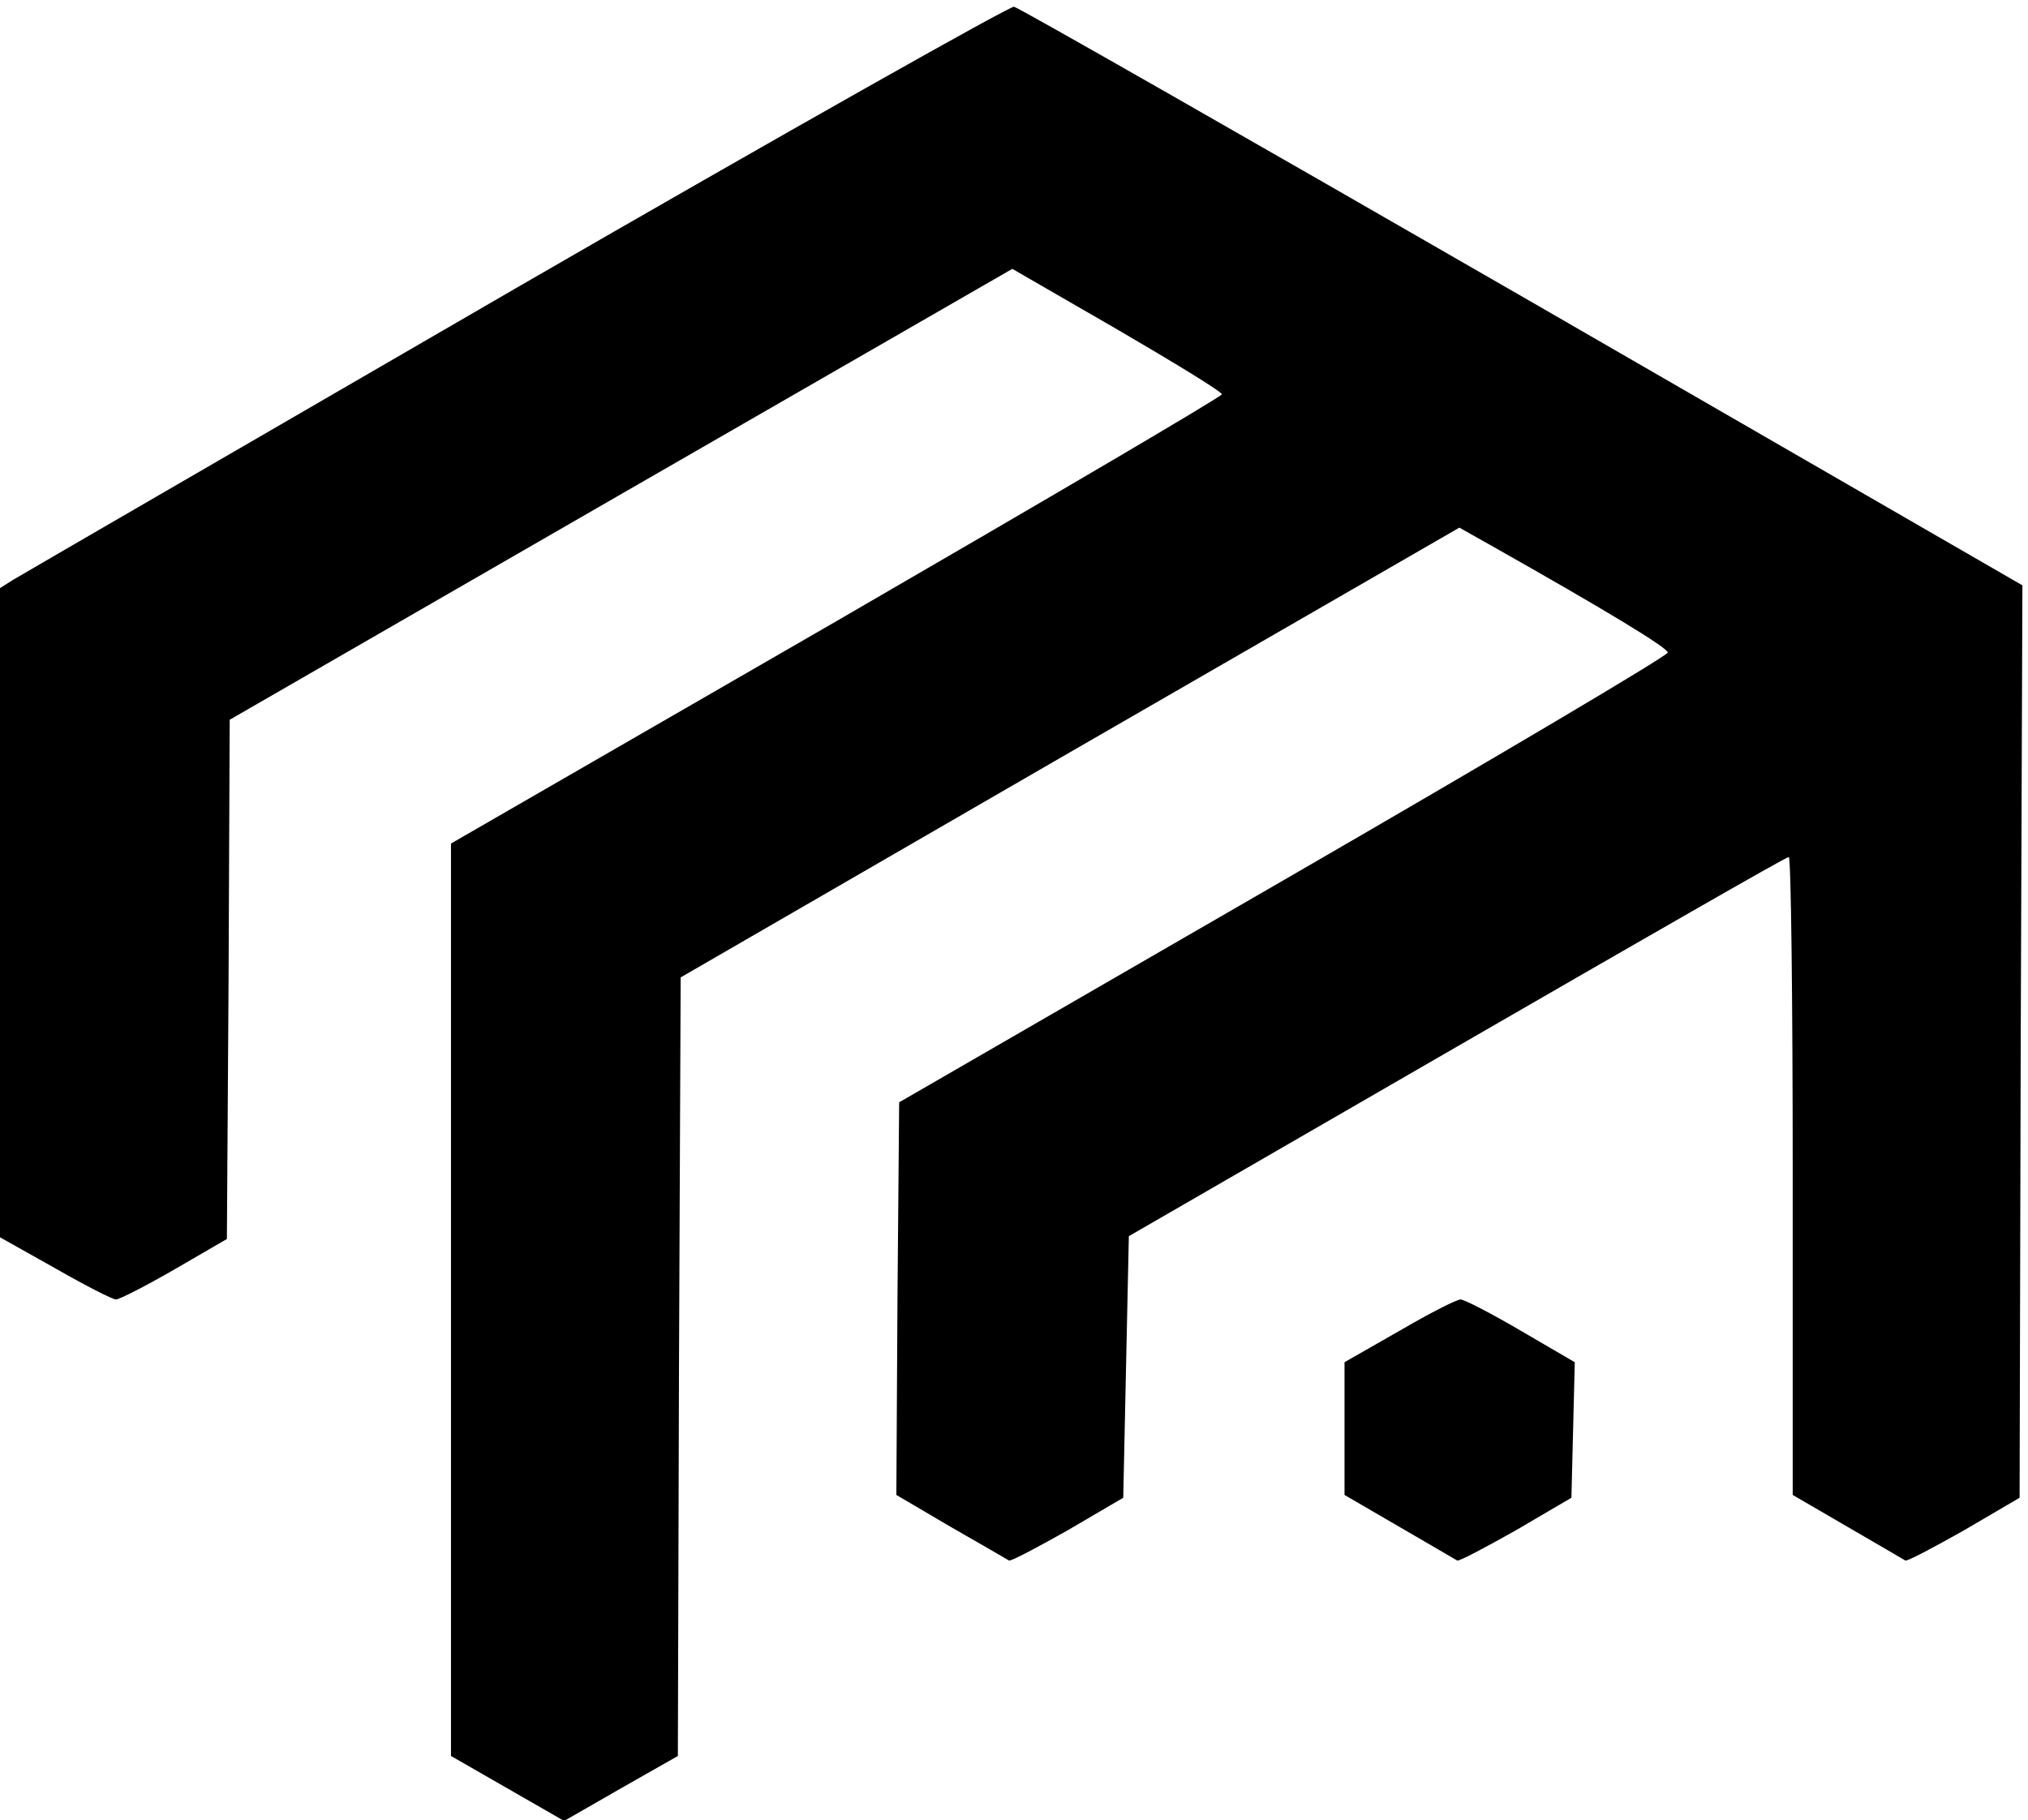 <?xml version="1.0" standalone="no"?>
<!DOCTYPE svg PUBLIC "-//W3C//DTD SVG 20010904//EN"
 "http://www.w3.org/TR/2001/REC-SVG-20010904/DTD/svg10.dtd">
<svg version="1.0" xmlns="http://www.w3.org/2000/svg"
 width="362pt" height="325pt" viewBox="0 0 362 325"
 preserveAspectRatio="xMidYMid meet">

<g transform="translate(0,325) scale(0.1,-0.1)"
fill="#000000" stroke="none">
<path d="M920 2735 c-481 -279 -885 -513 -898 -521 l-22 -14 0 -580 0 -579 98
-55 c54 -31 103 -56 109 -56 6 0 53 24 105 54 l93 54 3 463 2 464 699 403 698
402 187 -108 c103 -60 188 -112 187 -116 0 -4 -310 -186 -688 -405 l-688 -397
0 -815 0 -814 101 -58 101 -58 101 58 102 58 2 695 3 695 695 402 695 401 55
-31 c209 -118 316 -183 317 -192 1 -5 -308 -188 -685 -406 l-687 -397 -3 -350
-2 -351 97 -57 c54 -31 101 -58 104 -60 3 -2 50 23 105 54 l99 58 5 234 5 233
585 338 c322 186 588 339 593 339 4 0 7 -256 7 -569 l0 -570 98 -57 c53 -31
100 -58 103 -60 3 -2 50 23 105 54 l99 58 2 815 3 814 -892 515 c-491 283
-899 516 -908 518 -8 1 -409 -225 -890 -503z"/>
<path d="M2498 874 l-98 -56 0 -119 0 -118 98 -57 c53 -31 100 -58 103 -60 3
-2 50 23 105 54 l99 58 3 121 3 121 -96 56 c-53 31 -101 56 -108 56 -7 0 -56
-25 -109 -56z"/>
</g>
</svg>
